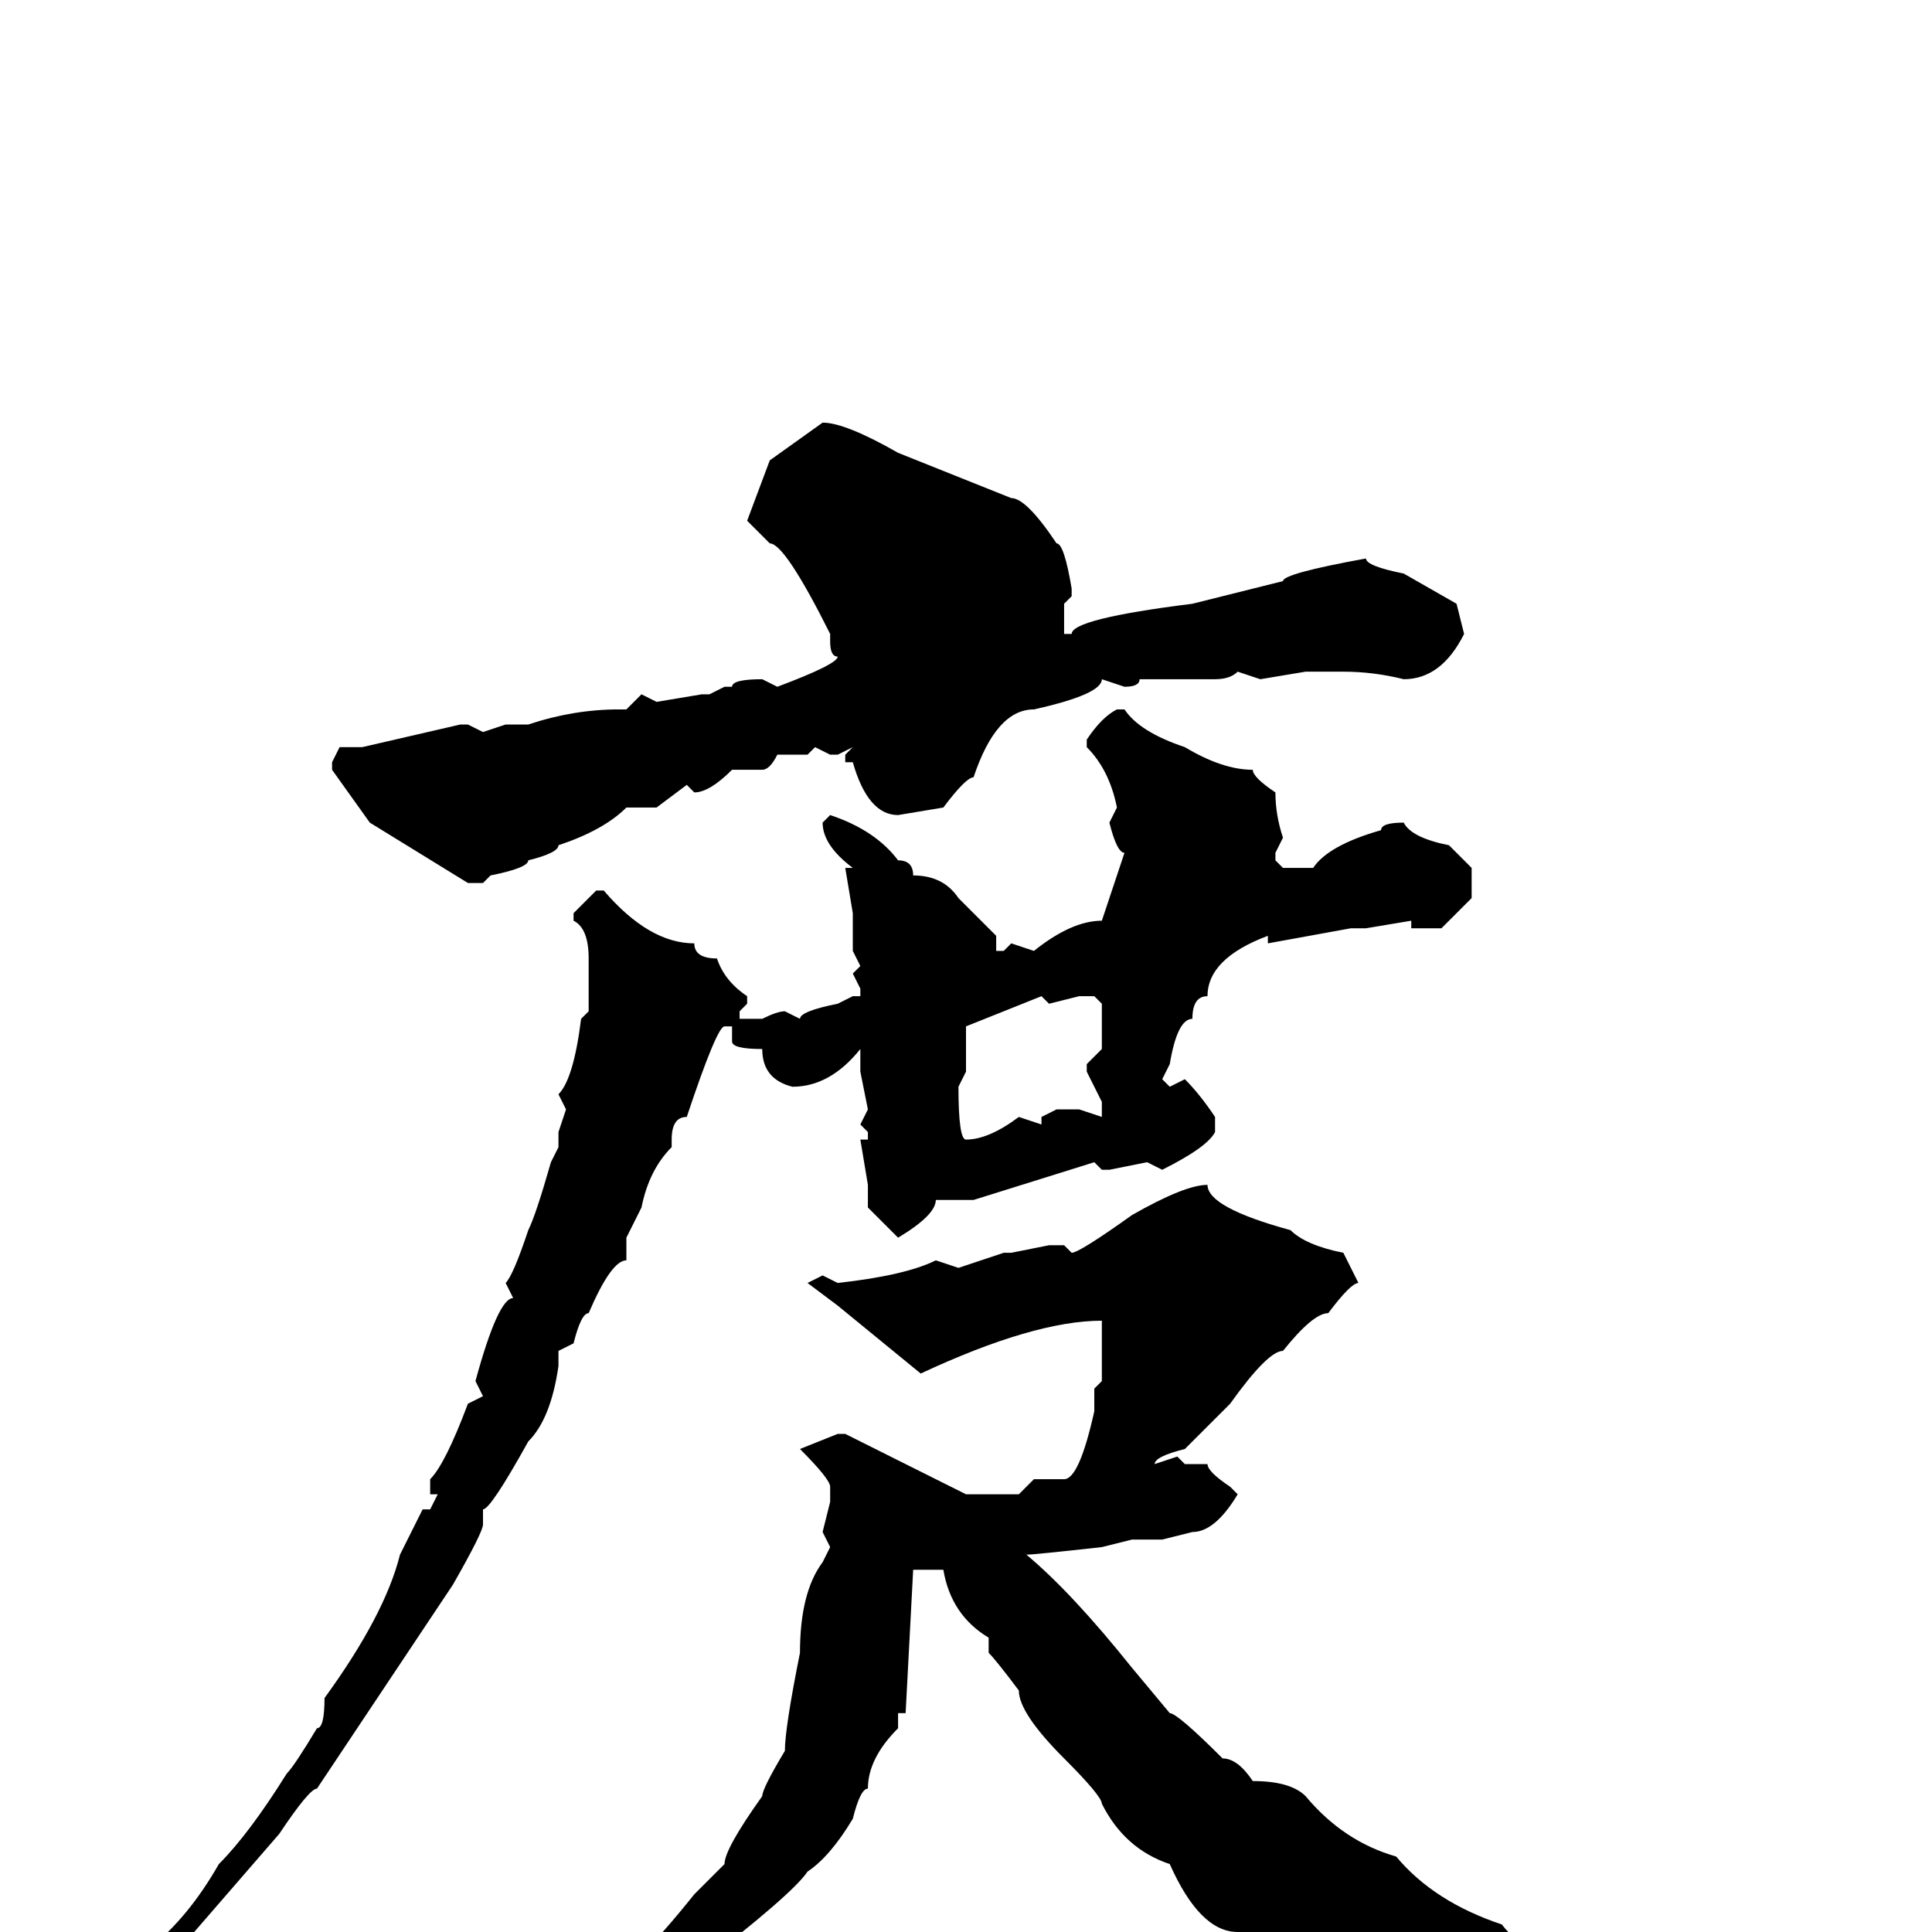 <svg xmlns="http://www.w3.org/2000/svg" viewBox="0 -256 256 256">
	<path fill="#000000" d="M109 -200Q112 -200 119 -196L134 -190Q136 -190 140 -184Q141 -184 142 -178V-177L141 -176V-172H142Q142 -174 158 -176L170 -179Q170 -180 181 -182Q181 -181 186 -180L193 -176L194 -172Q191 -166 186 -166Q182 -167 178 -167H175H173L167 -166L164 -167Q163 -166 161 -166H160H156H153H151Q151 -165 149 -165L146 -166Q146 -164 137 -162Q132 -162 129 -153Q128 -153 125 -149L119 -148Q115 -148 113 -155H112V-156L113 -157L111 -156H110L108 -157L107 -156H106H103Q102 -154 101 -154H97Q94 -151 92 -151L91 -152L87 -149H84H83Q80 -146 74 -144Q74 -143 70 -142Q70 -141 65 -140L64 -139H62L49 -147L44 -154V-155L45 -157H48L61 -160H62L64 -159L67 -160H68H70Q76 -162 82 -162H83L85 -164L87 -163L93 -164H94L96 -165H97Q97 -166 101 -166L103 -165Q111 -168 111 -169Q110 -169 110 -171V-172Q104 -184 102 -184L99 -187L102 -195L109 -200ZM148 -162H149Q151 -159 157 -157Q162 -154 166 -154Q166 -153 169 -151Q169 -148 170 -145L169 -143V-142L170 -141H174Q176 -144 183 -146Q183 -147 186 -147Q187 -145 192 -144L195 -141V-137L191 -133H187V-134L181 -133H179L168 -131V-132Q160 -129 160 -124Q158 -124 158 -121Q156 -121 155 -115L154 -113L155 -112L157 -113Q159 -111 161 -108V-106Q160 -104 154 -101L152 -102L147 -101H146L145 -102L129 -97H124Q124 -95 119 -92L115 -96V-99L114 -105H115V-106L114 -107L115 -109L114 -114V-117Q110 -112 105 -112Q101 -113 101 -117Q97 -117 97 -118V-119V-120H96Q95 -120 91 -108Q89 -108 89 -105V-104Q86 -101 85 -96L83 -92V-89Q81 -89 78 -82Q77 -82 76 -78L74 -77V-75Q73 -68 70 -65Q65 -56 64 -56V-55V-54Q64 -53 60 -46Q52 -34 42 -19Q41 -19 37 -13L24 2Q23 4 20 4V2Q25 -2 29 -9Q33 -13 38 -21Q39 -22 42 -27Q43 -27 43 -31Q51 -42 53 -50L56 -56H57L58 -58H57V-60Q59 -62 62 -70L64 -71L63 -73Q66 -84 68 -84L67 -86Q68 -87 70 -93Q71 -95 73 -102L74 -104V-106L75 -109L74 -111Q76 -113 77 -121L78 -122V-125V-129Q78 -133 76 -134V-135L79 -138H80Q86 -131 92 -131Q92 -129 95 -129Q96 -126 99 -124V-123L98 -122V-121H101Q103 -122 104 -122L106 -121Q106 -122 111 -123L113 -124H114V-125L113 -127L114 -128L113 -130V-132V-135L112 -141H113Q109 -144 109 -147L110 -148Q116 -146 119 -142Q121 -142 121 -140Q125 -140 127 -137L132 -132V-130H133L134 -131L137 -130Q142 -134 146 -134L149 -143Q148 -143 147 -147L148 -149Q147 -154 144 -157V-158Q146 -161 148 -162ZM139 -123L138 -124L128 -120V-115V-114L127 -112Q127 -105 128 -105Q131 -105 135 -108L138 -107V-108L140 -109H143L146 -108V-109V-110L144 -114V-115L146 -117V-123L145 -124H143ZM160 -99Q160 -96 171 -93Q173 -91 178 -90L180 -86Q179 -86 176 -82Q174 -82 170 -77Q168 -77 163 -70L157 -64Q153 -63 153 -62L156 -63L157 -62H160Q160 -61 163 -59L164 -58Q161 -53 158 -53L154 -52H153H150L146 -51Q137 -50 136 -50Q142 -45 150 -35L155 -29Q156 -29 162 -23Q164 -23 166 -20Q171 -20 173 -18Q178 -12 185 -10Q190 -4 199 -1Q202 3 211 6Q223 13 227 13L236 16V17H232Q223 17 223 16L222 17L216 16V17L214 16H211Q209 18 204 18L202 17L196 20L194 19L189 21H188Q187 21 182 15Q179 15 171 5Q168 5 164 0Q159 0 155 -9Q149 -11 146 -17Q146 -18 141 -23Q135 -29 135 -32Q132 -36 131 -37V-39Q126 -42 125 -48H121L120 -29H119V-27Q115 -23 115 -19Q114 -19 113 -15Q110 -10 107 -8Q105 -5 92 5Q72 18 70 18Q54 25 49 25V24V23Q49 22 57 20Q64 18 77 9Q83 3 85 3Q88 0 92 -5L96 -9Q96 -11 101 -18Q101 -19 104 -24Q104 -27 106 -37Q106 -45 109 -49L110 -51L109 -53L110 -57V-59Q110 -60 106 -64L111 -66H112L124 -60L128 -58H134H135L137 -60H141Q143 -60 145 -69V-72L146 -73V-76V-77V-79V-81Q137 -81 122 -74L111 -83L107 -86L109 -87L111 -86Q120 -87 124 -89L127 -88L133 -90H134L139 -91H141L142 -90Q143 -90 150 -95Q157 -99 160 -99Z"/>
</svg>